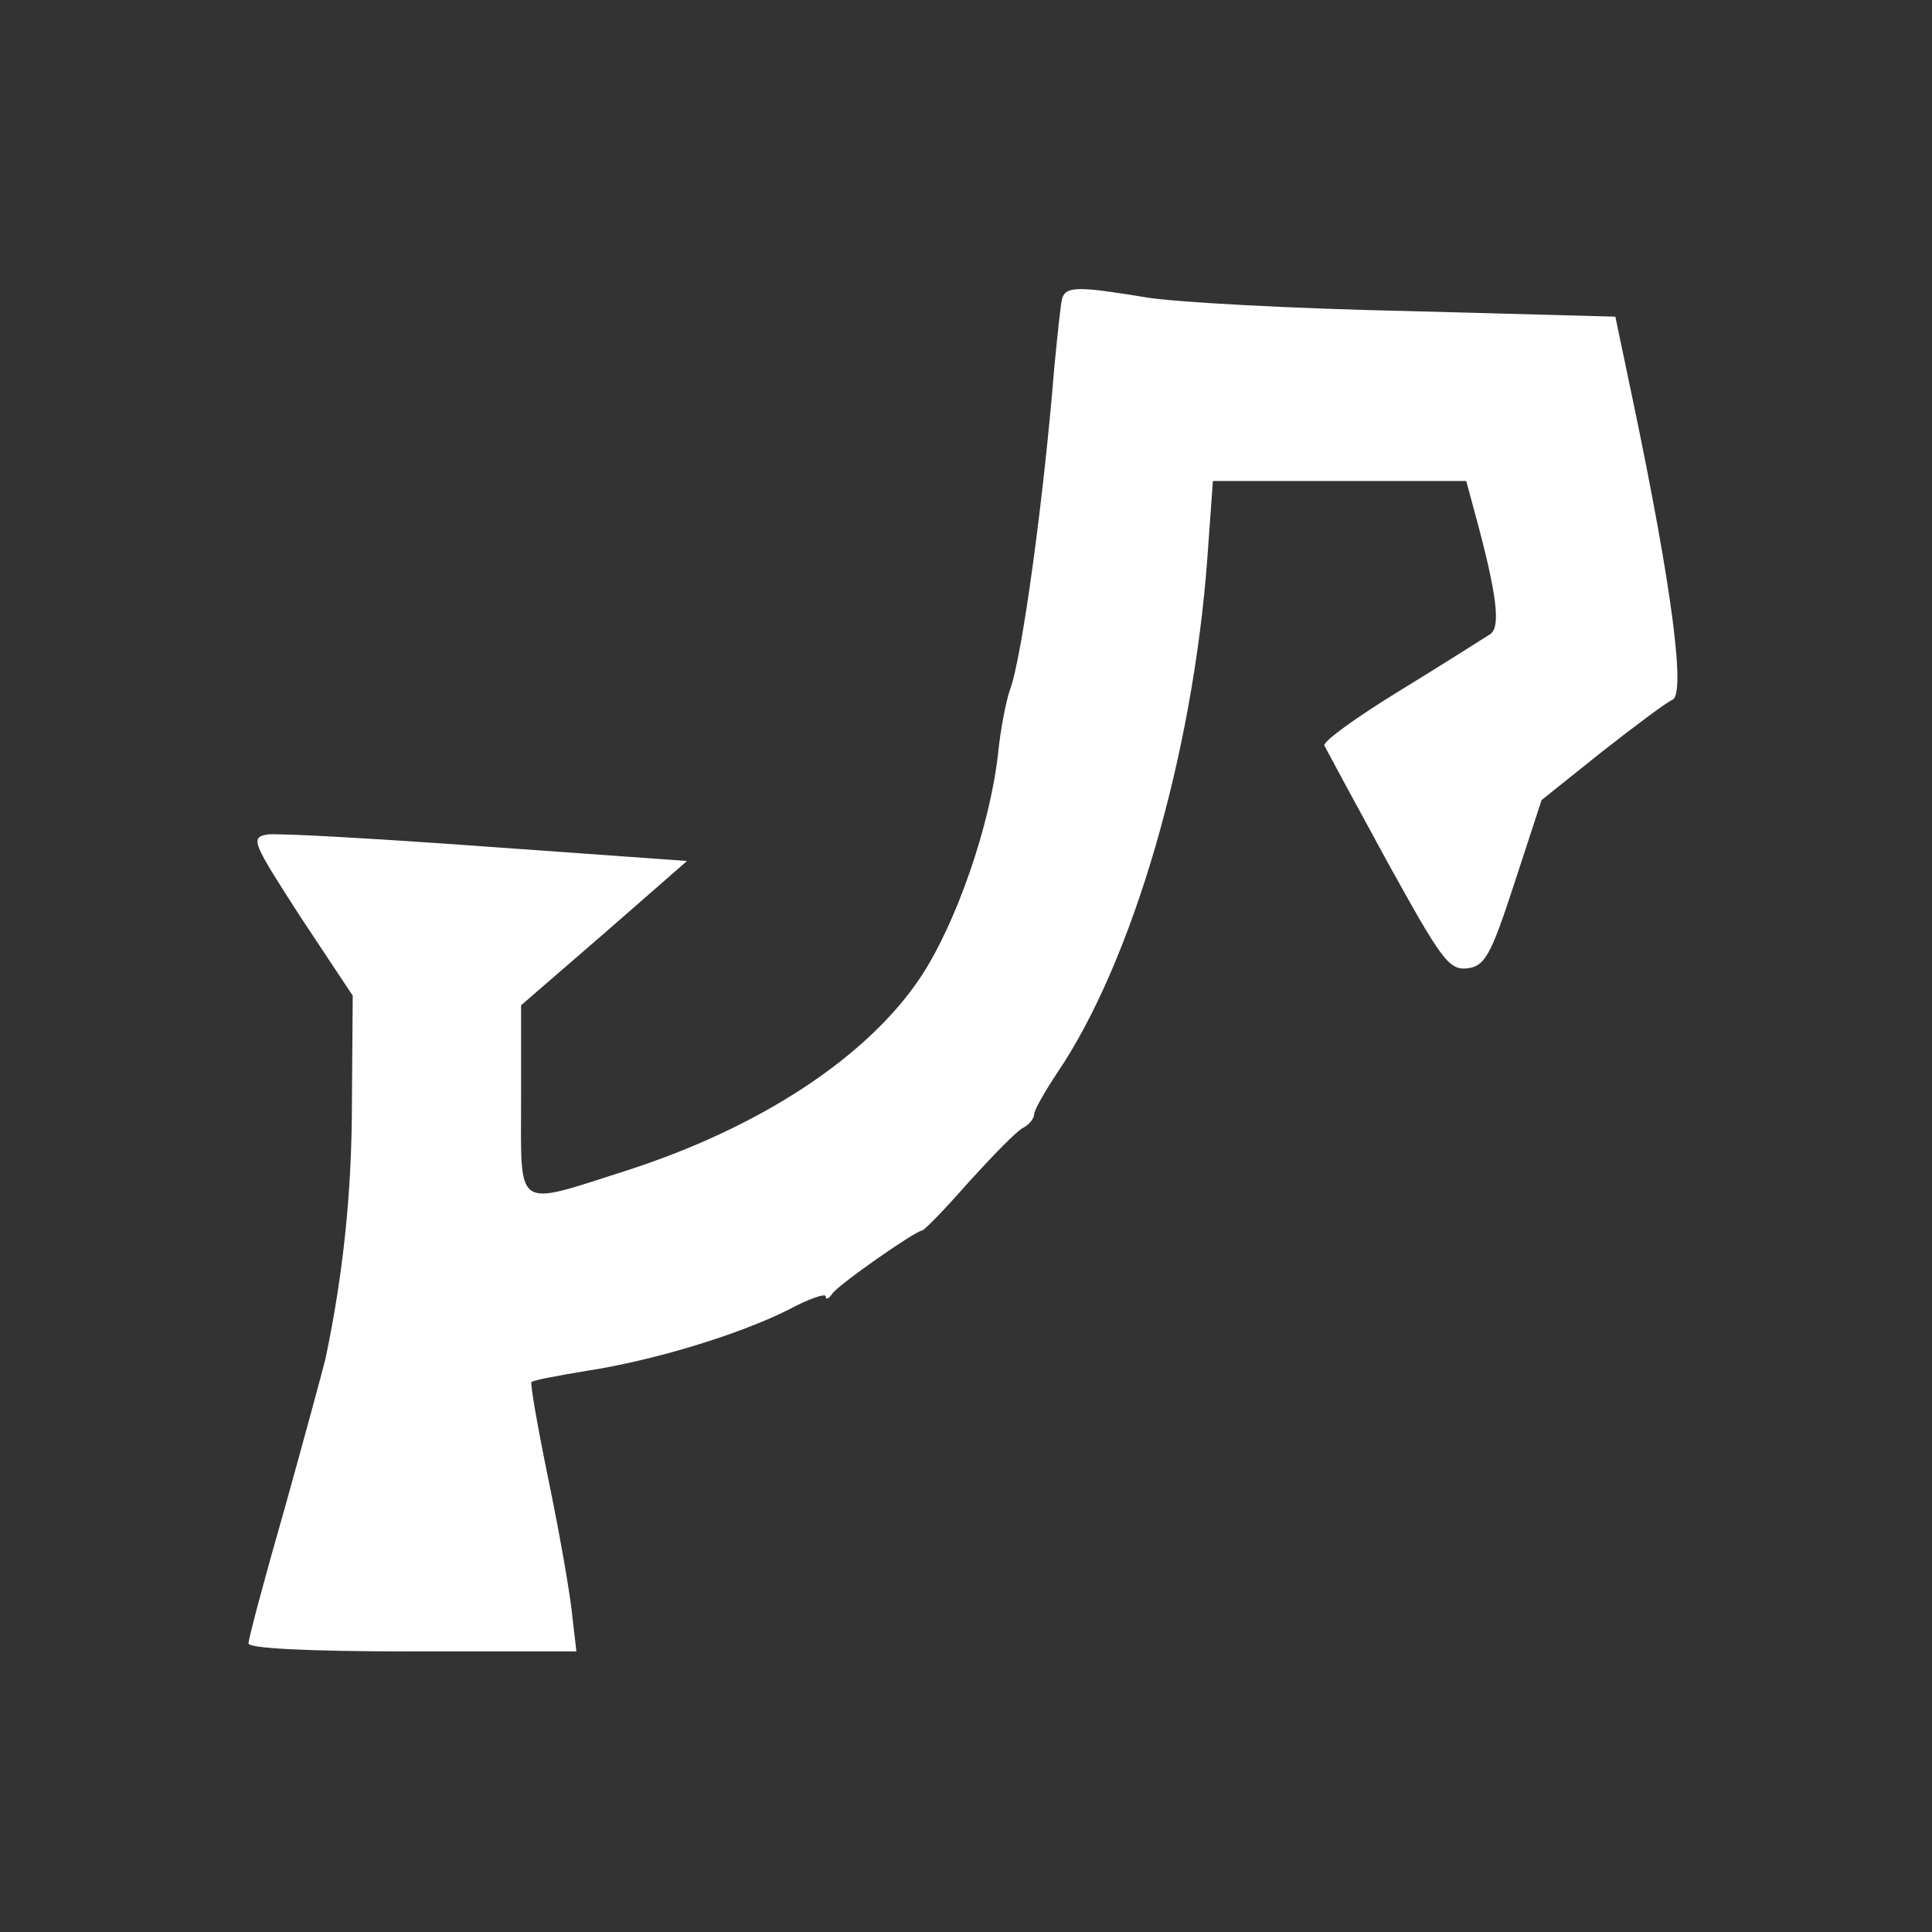 <?xml version="1.0" standalone="no"?>
<!DOCTYPE svg PUBLIC "-//W3C//DTD SVG 20010904//EN"
 "http://www.w3.org/TR/2001/REC-SVG-20010904/DTD/svg10.dtd">
<svg version="1.0" xmlns="http://www.w3.org/2000/svg"
 width="241pt" height="241pt" viewBox="0 0 241 241"
 preserveAspectRatio="xMidYMid meet">
<rect x="0" y="0" width="241" height="241" fill="#333333" stroke="none"/>
<g transform="translate(0,241) scale(0.1,-0.1)"
fill="#ffffff" stroke="none">
<path d="M1325 2038 c-2 -7 -6 -47 -10 -88 -13 -161 -40 -360 -55 -400 -5 -14
-12 -50 -15 -80 -10 -90 -52 -211 -96 -278 -66 -100 -201 -189 -370 -243 -138
-44 -129 -50 -129 89 l0 118 104 90 103 90 -251 18 c-138 10 -261 17 -273 15
-21 -4 -18 -10 42 -103 l65 -98 -1 -132 c0 -114 -11 -216 -33 -321 -4 -16 -27
-101 -51 -187 -25 -87 -45 -162 -45 -168 0 -6 70 -10 204 -10 l205 0 -5 43
c-2 24 -15 99 -29 167 -14 68 -24 125 -22 126 1 2 32 8 69 14 84 13 189 45
251 76 26 14 47 21 47 17 0 -5 4 -3 8 3 7 11 103 78 112 79 3 0 29 27 58 60
30 33 60 64 68 68 8 4 14 12 14 17 0 5 13 28 29 52 94 139 169 397 187 641 l7
97 158 0 158 0 10 -37 c29 -106 33 -145 20 -154 -8 -5 -58 -37 -112 -70 -54
-33 -97 -64 -95 -69 2 -4 37 -69 78 -144 68 -123 77 -136 100 -134 22 3 29 14
59 106 l34 104 75 60 c42 33 81 62 88 65 17 6 0 139 -49 373 l-22 105 -260 7
c-143 3 -289 11 -325 17 -85 14 -100 14 -105 -1z"/>
</g>
</svg>
